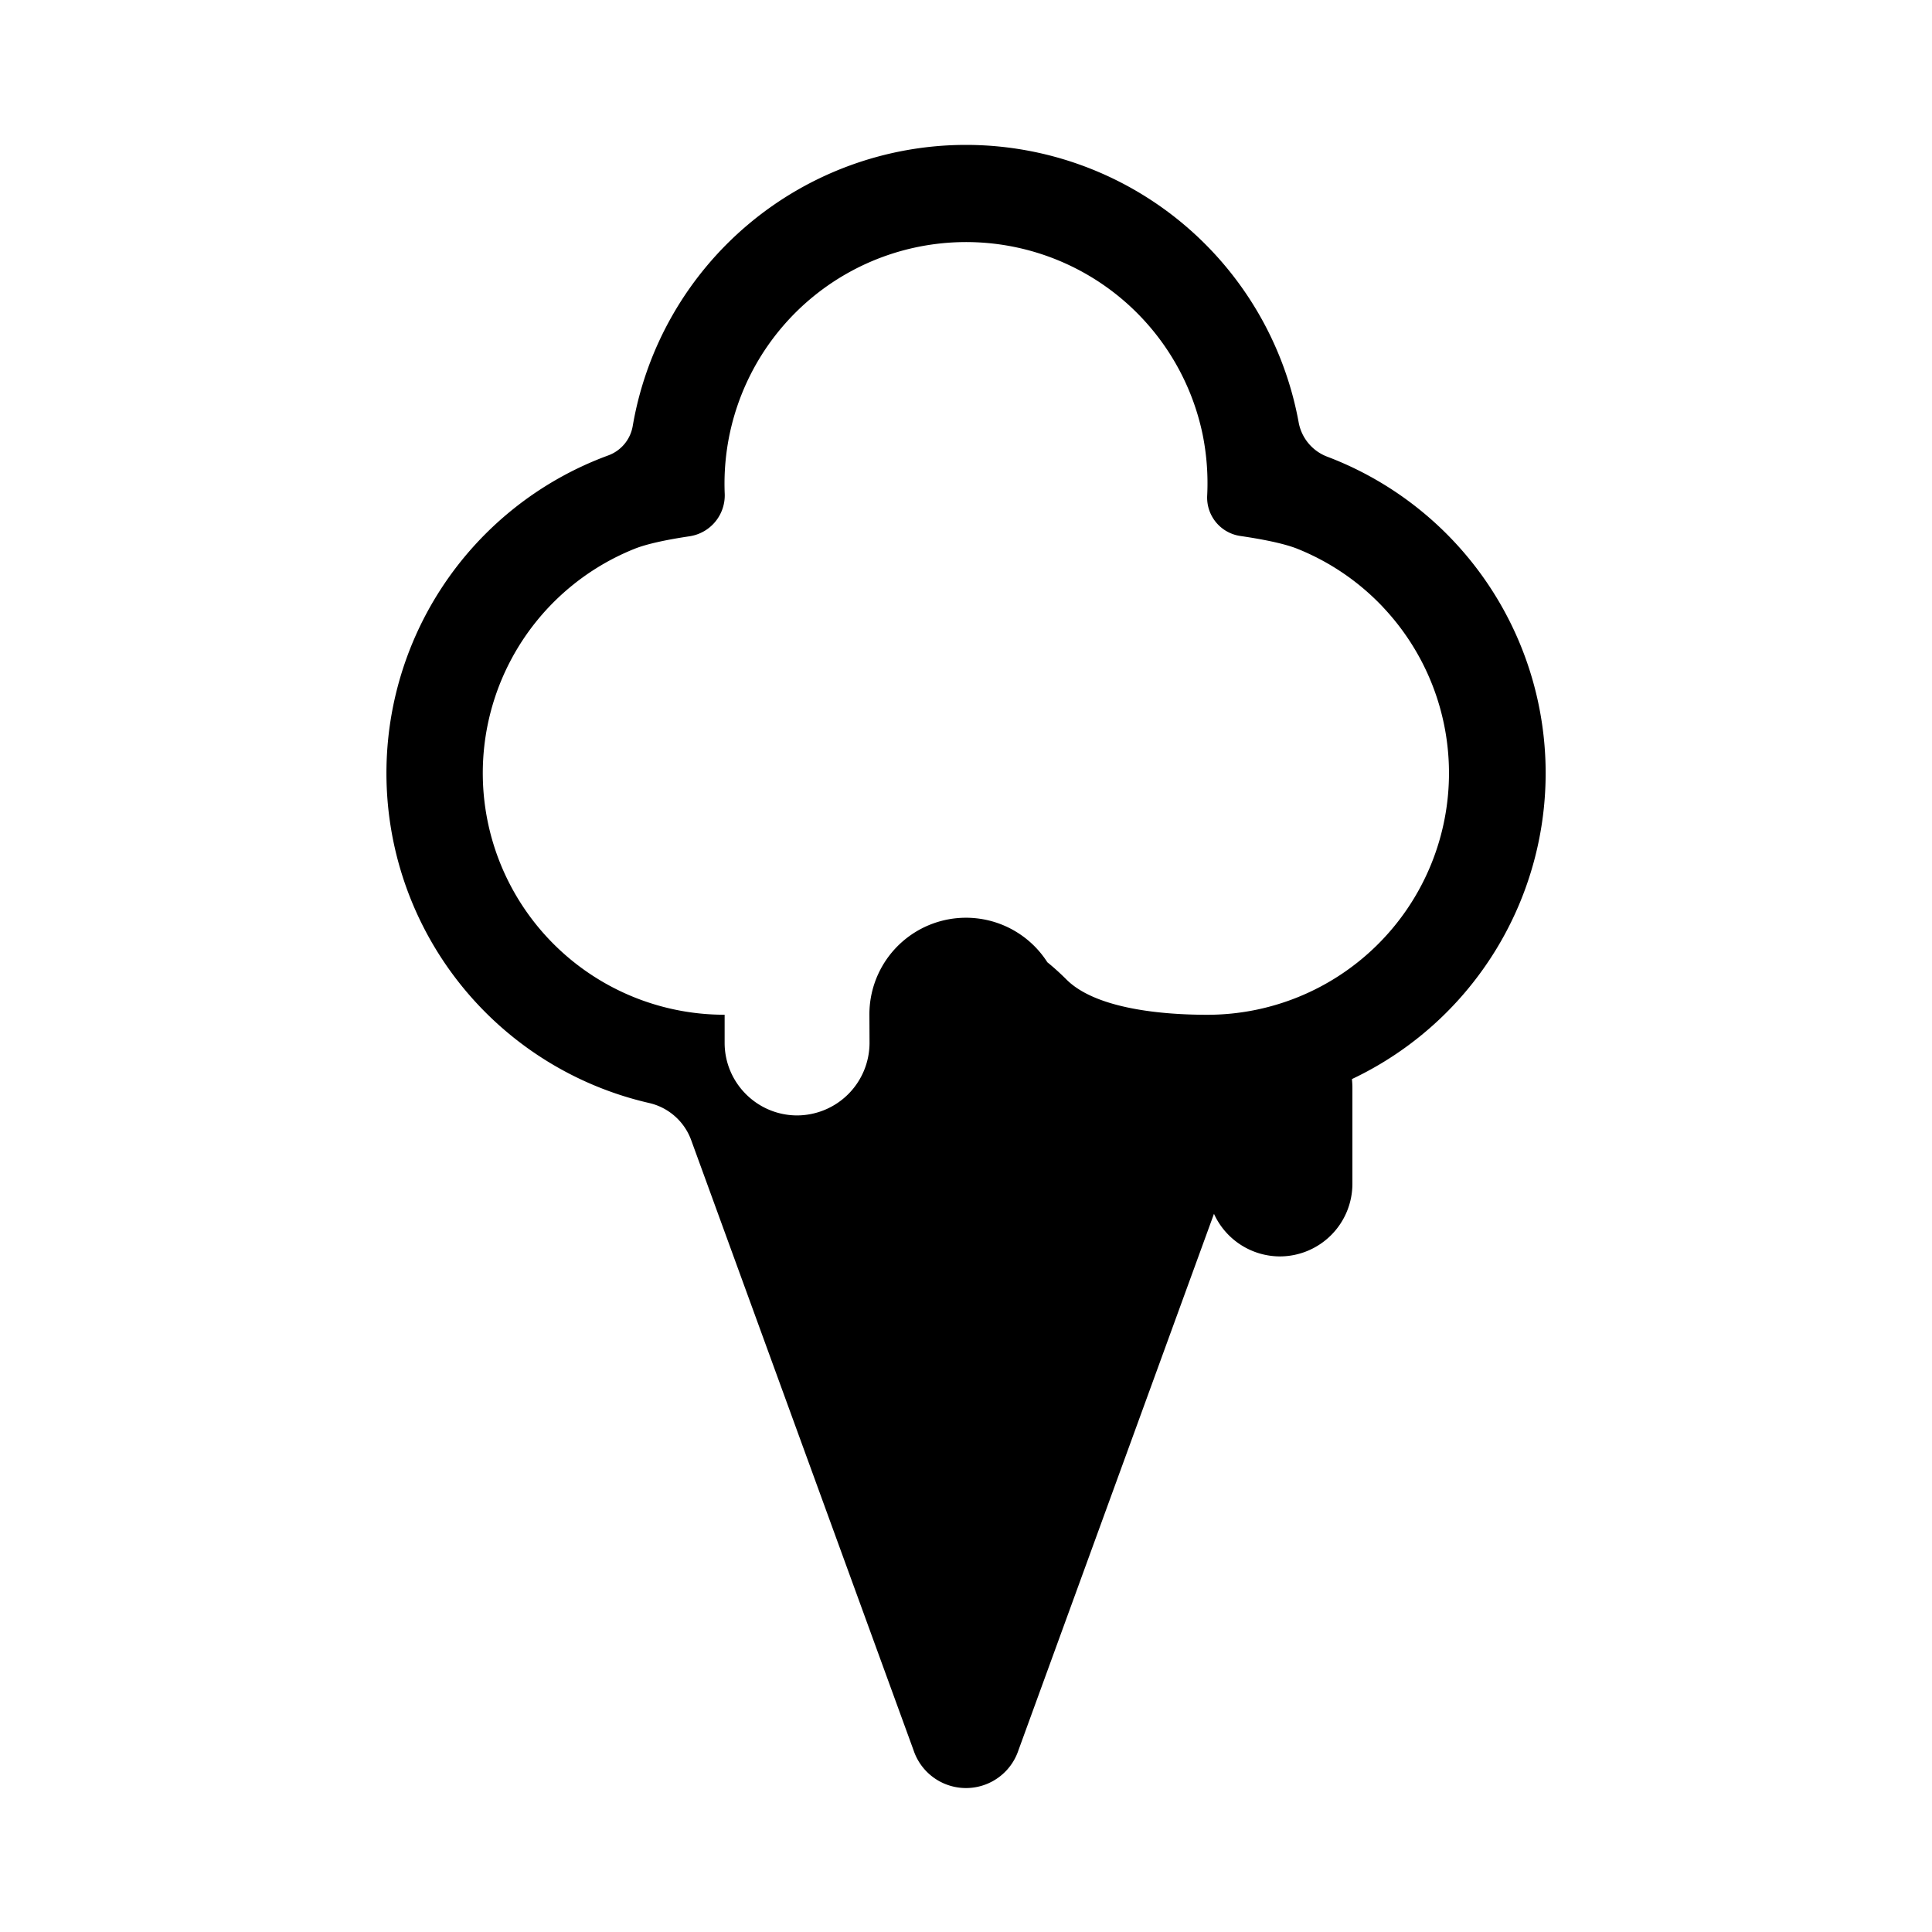 <svg width="44" height="44" viewBox="0 0 44 44" xmlns="http://www.w3.org/2000/svg">
    <path d="m30.797 24.572-.008.007c.007.06.01.122.011.183v2.202a1.655 1.655 0 0 1-1.65 1.65 1.655 1.655 0 0 1-1.503-.971v-.003.005l-4.453 12.217a1.259 1.259 0 0 1-2.388 0l-5.065-13.897a1.336 1.336 0 0 0-.958-.845 7.708 7.708 0 0 1-.928-14.749.868.868 0 0 0 .555-.67A7.703 7.703 0 0 1 22 3.3a7.704 7.704 0 0 1 7.577 6.324c.067.358.317.654.659.78a7.708 7.708 0 0 1 .56 14.168zm.705-10.74a5.498 5.498 0 0 0-1.948-1.331c-.322-.13-.855-.229-1.31-.295a.883.883 0 0 1-.751-.922 5.603 5.603 0 0 0-.102-1.379 5.502 5.502 0 0 0-10.886 1.341.942.942 0 0 1-.805.968c-.443.066-.945.162-1.254.287A5.503 5.503 0 0 0 16.5 23.11h.003v.642c.002.91.74 1.649 1.65 1.651a1.655 1.655 0 0 0 1.65-1.65L19.8 23.1a2.2 2.2 0 0 1 4.053-1.185c.152.123.297.255.435.393.624.624 2.005.803 3.212.803a5.504 5.504 0 0 0 4.002-9.278z" fill="#000" fill-rule="evenodd"/>
</svg>
